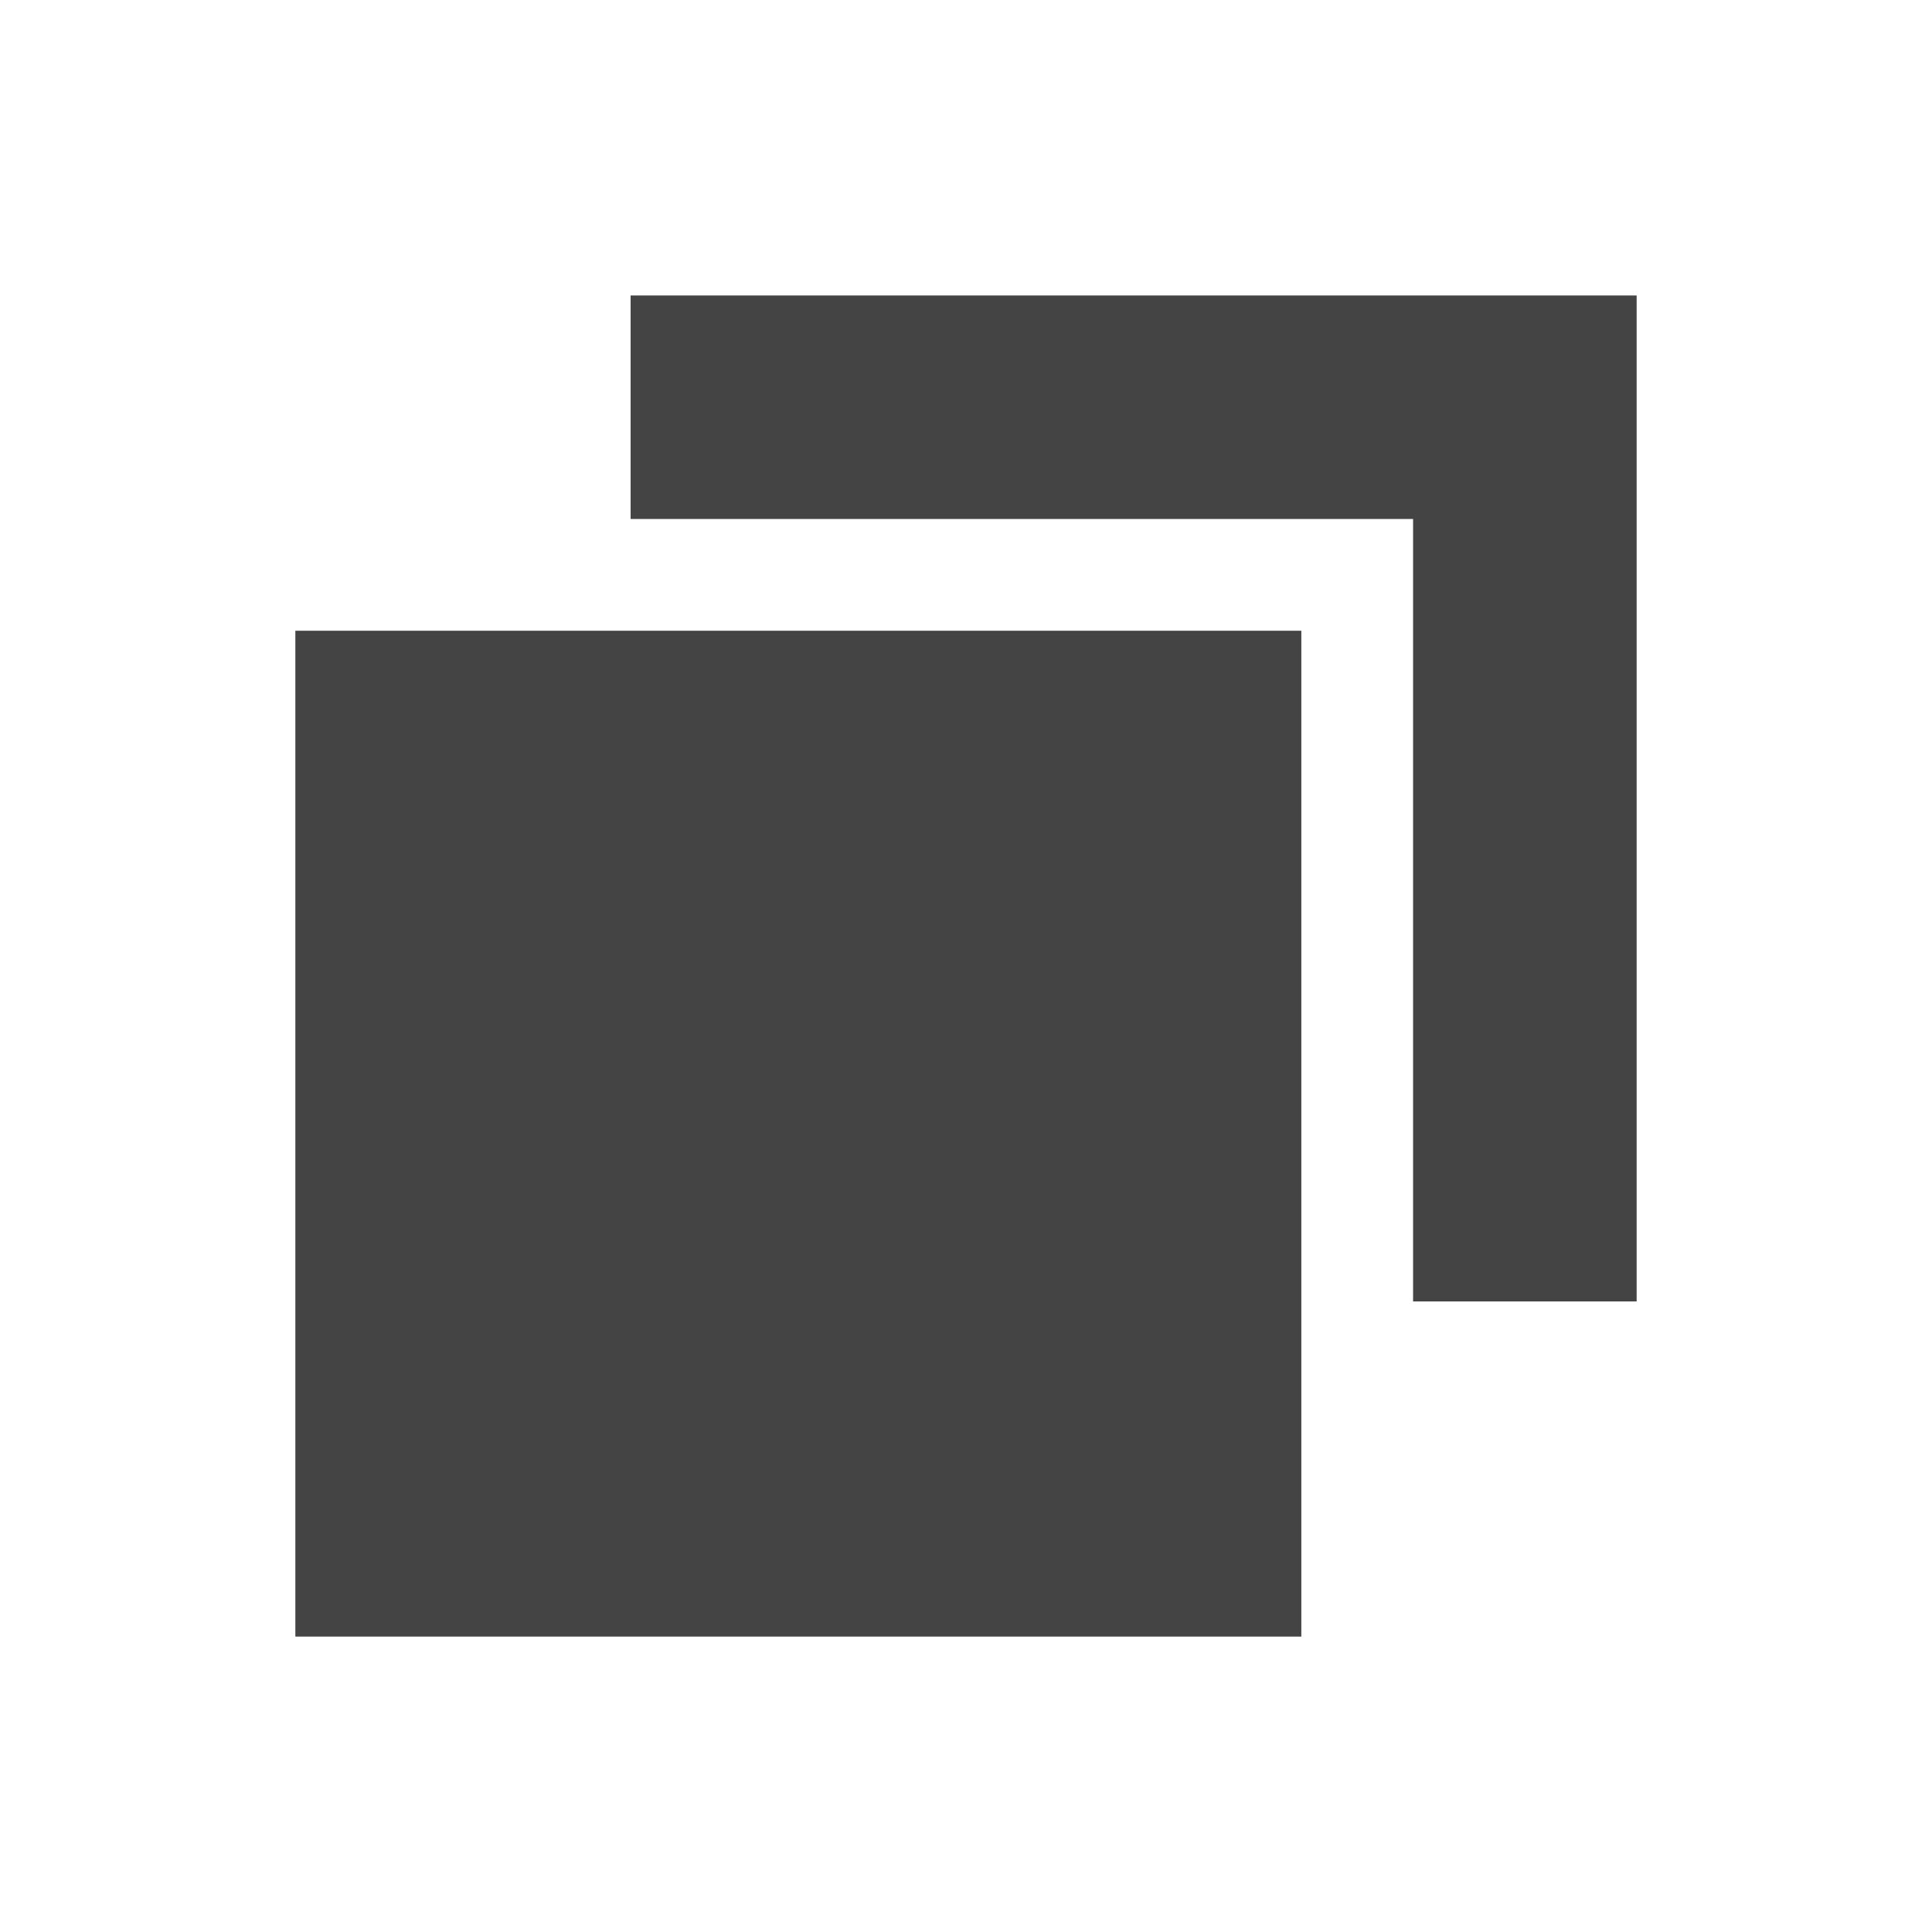 <?xml version="1.0" encoding="utf-8"?>
<!-- Generated by IcoMoon.io -->
<!DOCTYPE svg PUBLIC "-//W3C//DTD SVG 1.1//EN" "http://www.w3.org/Graphics/SVG/1.1/DTD/svg11.dtd">
<svg version="1.1" xmlns="http://www.w3.org/2000/svg" xmlns:xlink="http://www.w3.org/1999/xlink" width="32" height="32" viewBox="0 0 32 32">
<path d="M10.445 4.894v3.702h12.96v12.96h3.703v-16.662h-16.663zM4.892 27.107h16.662v-16.66h-16.662v16.66z" fill="#444444"></path>
</svg>
